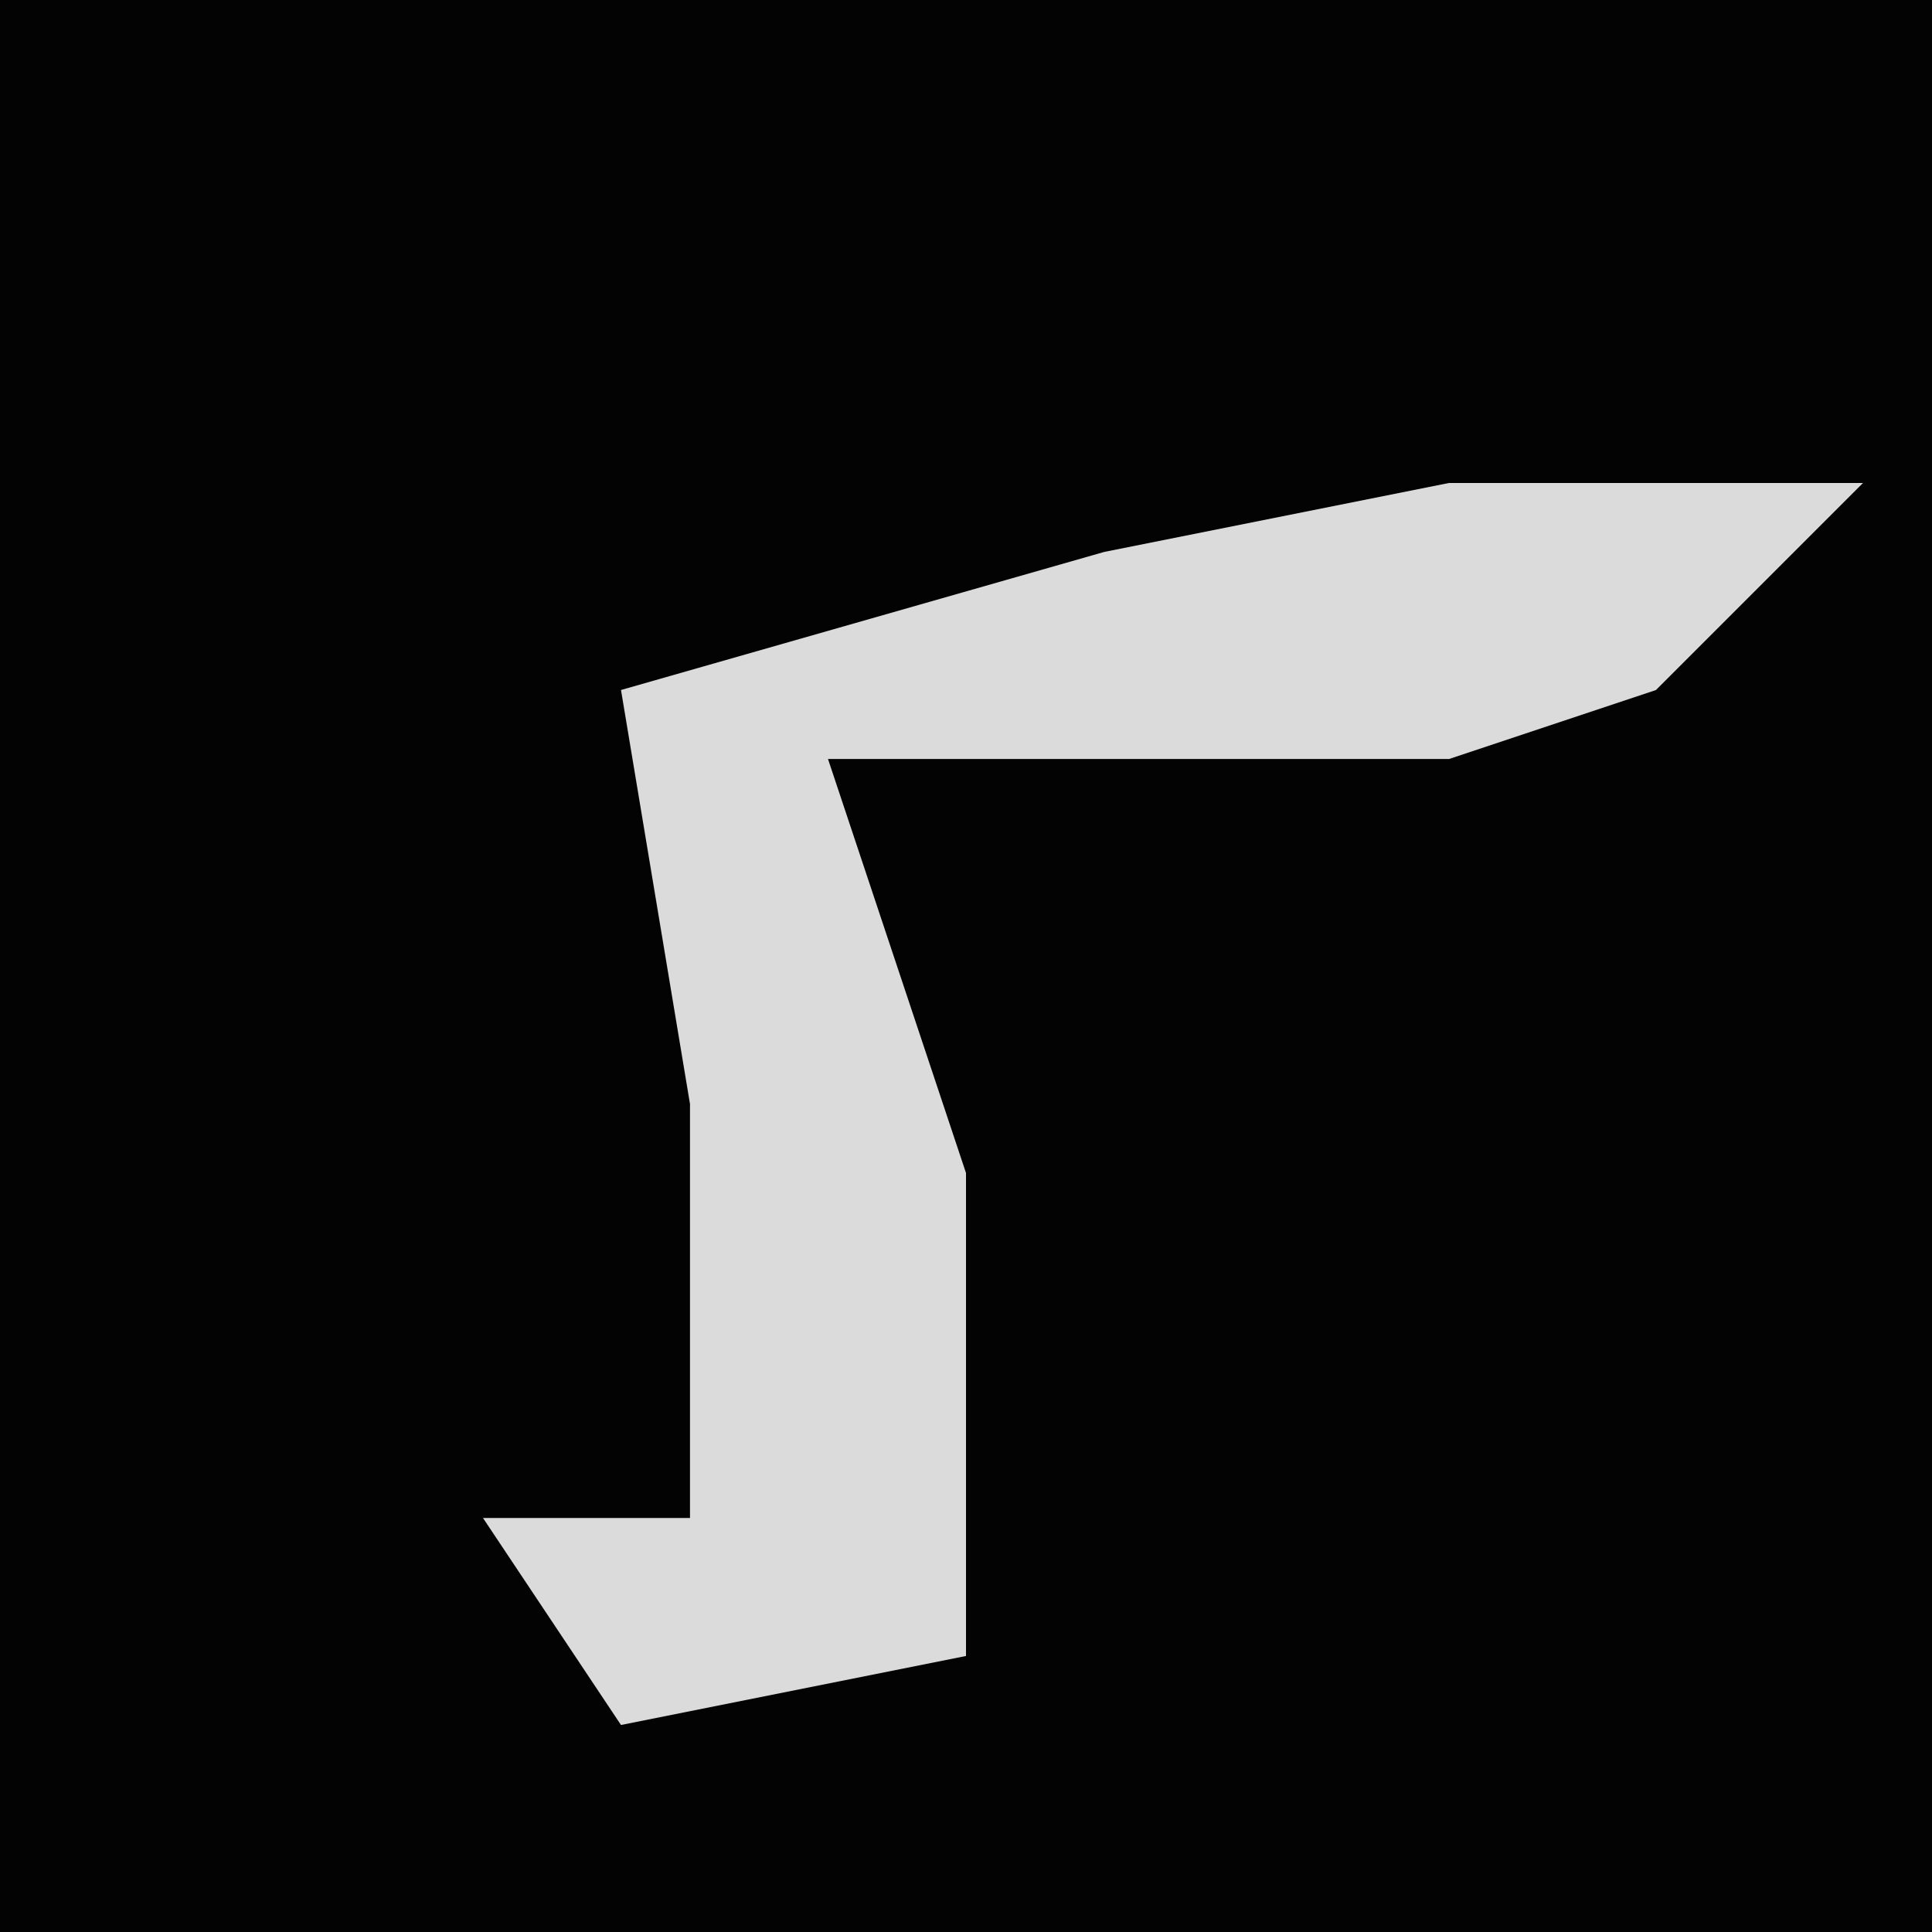 <?xml version="1.0" encoding="UTF-8"?>
<svg version="1.1" xmlns="http://www.w3.org/2000/svg" width="28" height="28">
<path d="M0,0 L28,0 L28,28 L0,28 Z " fill="#030303" transform="translate(0,0)"/>
<path d="M0,0 L6,0 L3,3 L0,4 L-9,4 L-7,10 L-7,17 L-12,18 L-14,15 L-11,15 L-11,9 L-12,3 L-5,1 Z " fill="#DBDBDB" transform="translate(21,7)"/>
</svg>
